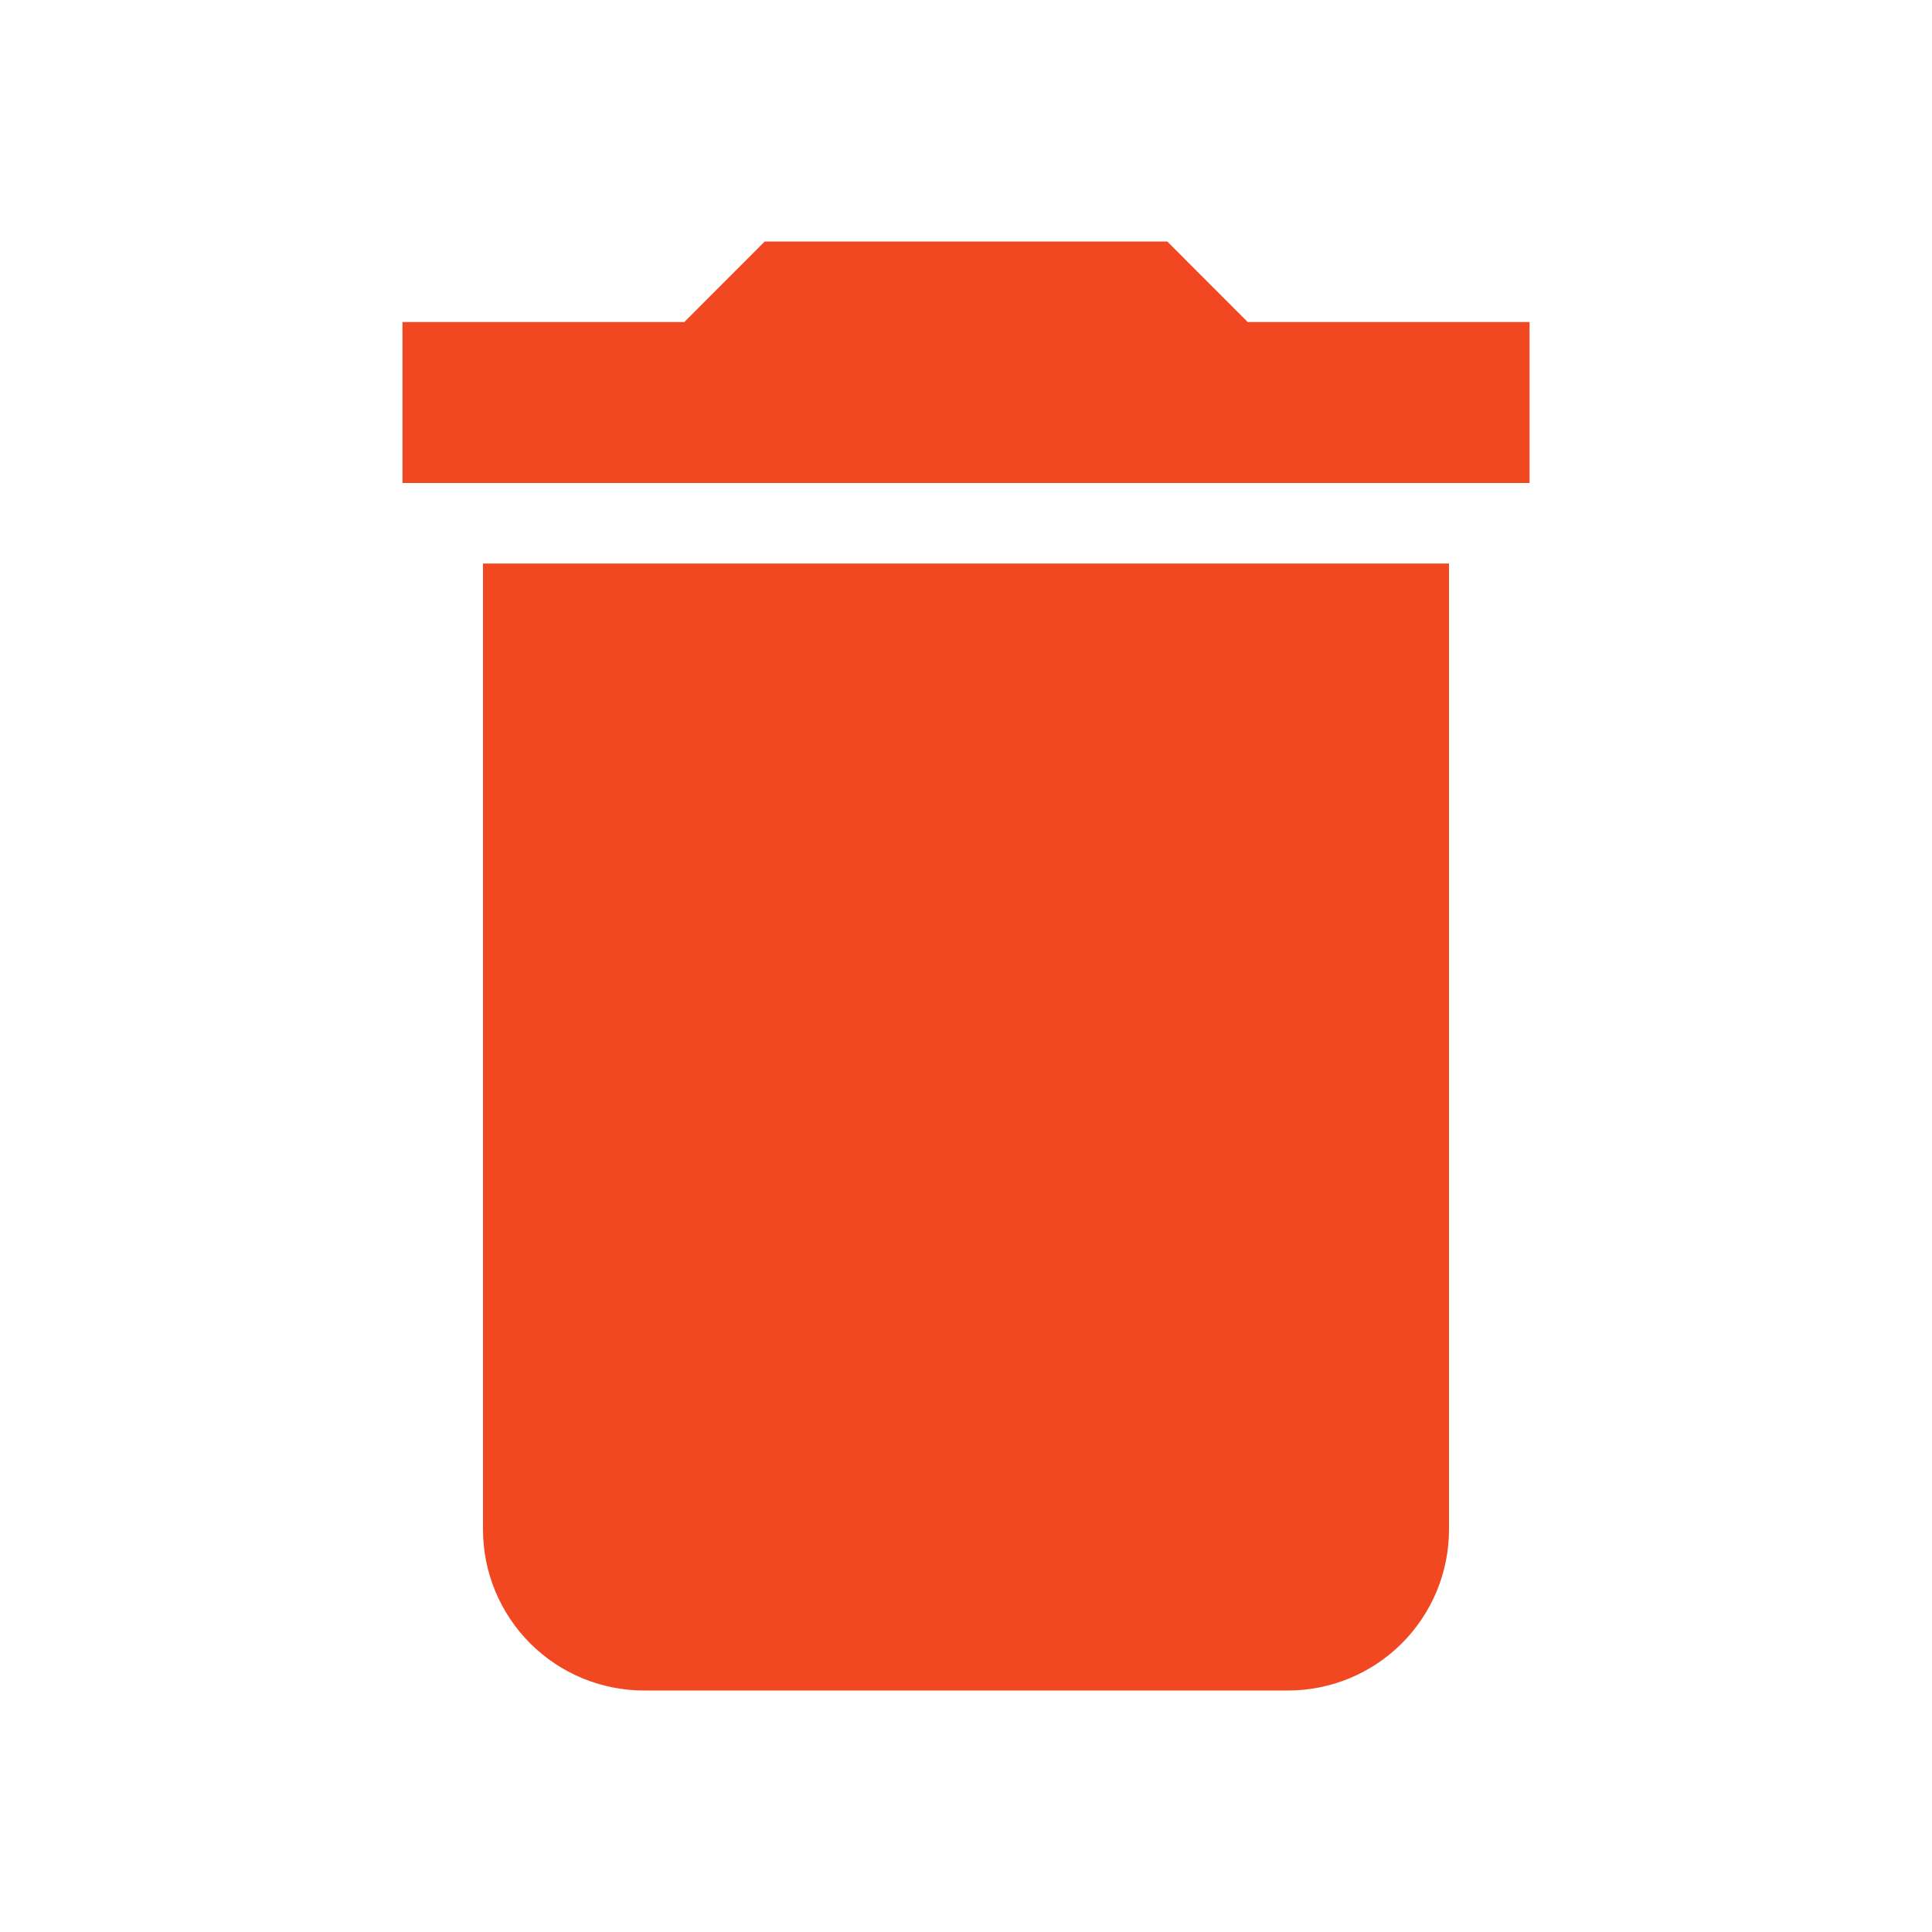 <svg width="22" height="22" viewBox="0 0 22 22" fill="none" xmlns="http://www.w3.org/2000/svg">
<path d="M17.417 3.667H14.208L13.292 2.75H8.708L7.792 3.667H4.583V5.5H17.417M5.5 17.417C5.5 17.903 5.693 18.369 6.037 18.713C6.381 19.057 6.847 19.25 7.333 19.25H14.667C15.153 19.25 15.619 19.057 15.963 18.713C16.307 18.369 16.5 17.903 16.5 17.417V6.417H5.5V17.417Z" fill="#F24822"/>
</svg>
